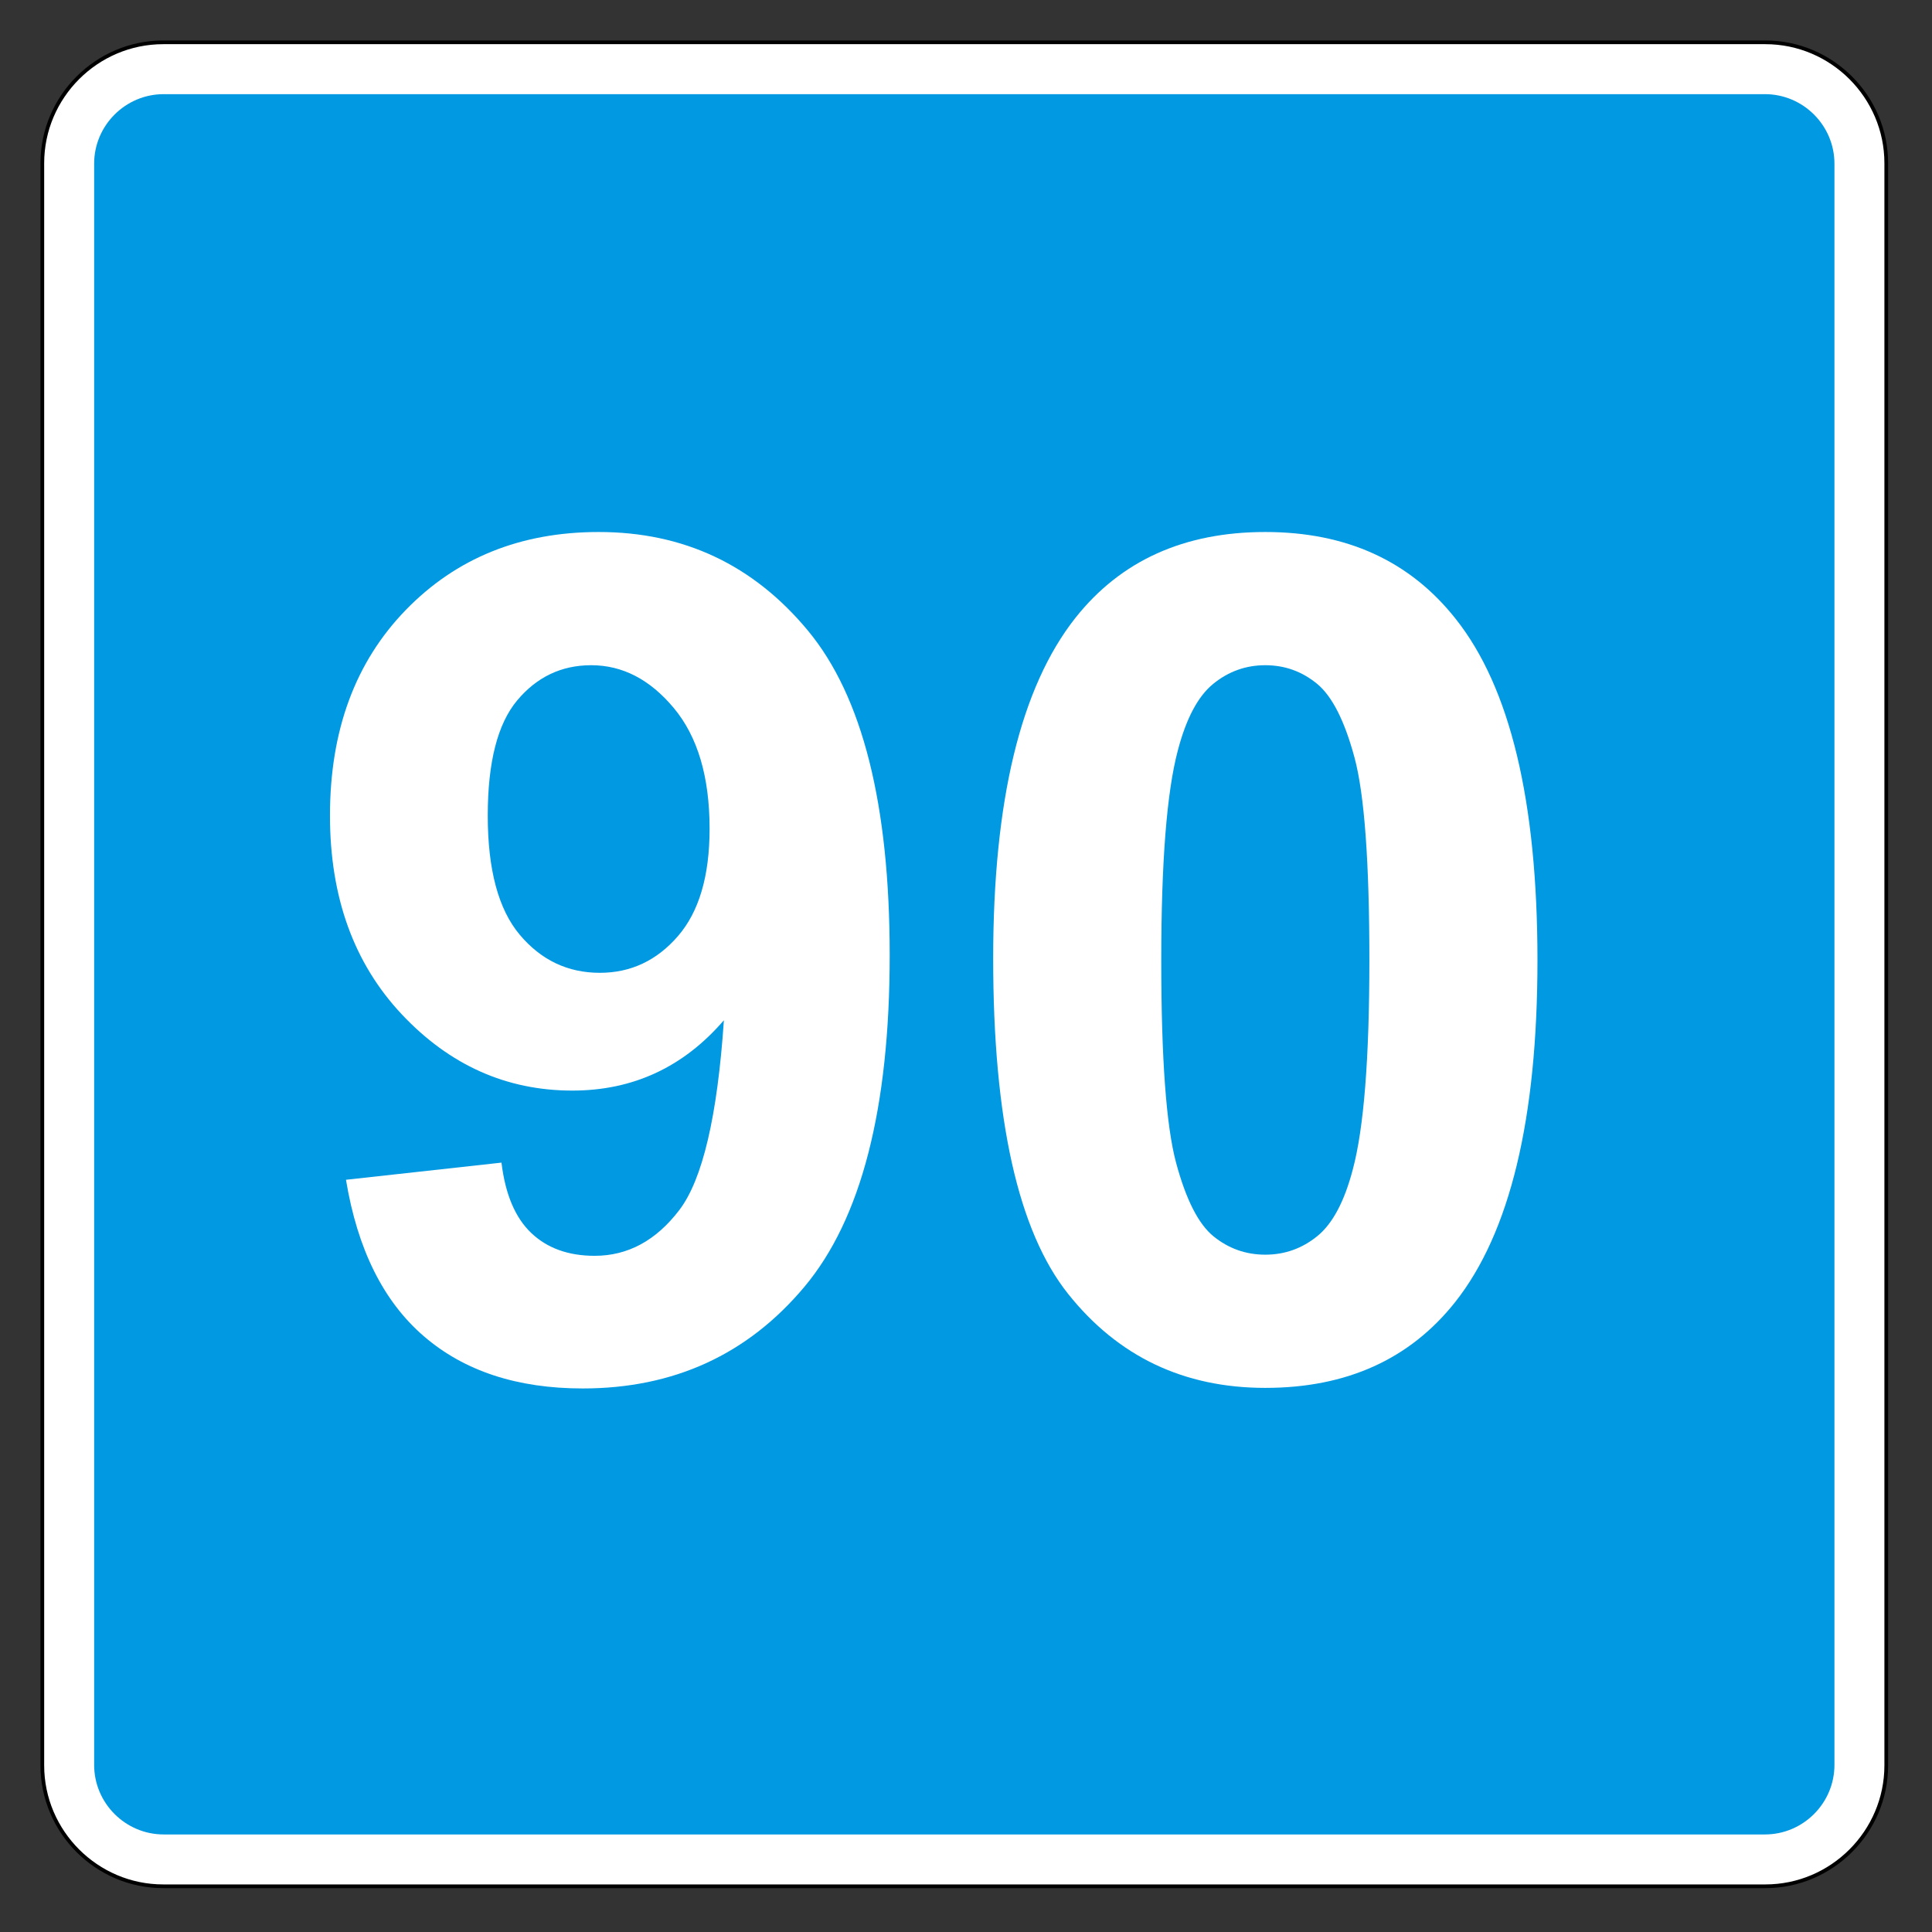 <svg clip-rule="evenodd" fill-rule="evenodd" stroke-miterlimit="22.926" viewBox="0 0 297 297" xmlns="http://www.w3.org/2000/svg"><rect x="0" y="0" width="297" height="297" fill="#333333" stroke="none"/><path d="m25.091 6.506h246.293c10.223 0 18.585 8.363 18.585 18.585v246.296c0 10.222-8.362 18.585-18.585 18.585h-246.293c-10.222 0-18.585-8.363-18.585-18.585v-246.296c0-10.222 8.363-18.585 18.585-18.585z" fill="#fff" stroke="#000" stroke-width=".57"/><path d="m25.16 14.474h246.156c5.878 0 10.687 4.808 10.687 10.686v246.157c0 5.878-4.809 10.687-10.687 10.687h-246.156c-5.878 0-10.687-4.809-10.687-10.687v-246.157c0-5.878 4.809-10.686 10.687-10.686" fill="#0099e2"/><g fill="#fff" fill-rule="nonzero"><path d="m53.185 181.363 23.906-2.637c.586 4.864 2.11 8.467 4.57 10.811 2.461 2.344 5.713 3.515 9.756 3.515 5.098 0 9.434-2.343 13.008-7.031 3.574-4.687 5.859-14.414 6.856-29.18-6.211 7.208-13.975 10.811-23.291 10.811-10.137 0-18.882-3.911-26.236-11.733-7.353-7.823-11.03-18.003-11.03-30.542 0-13.067 3.882-23.599 11.645-31.597 7.764-7.998 17.652-11.997 29.664-11.997 13.066 0 23.789 5.054 32.168 15.161 8.378 10.107 12.568 26.733 12.568 49.878 0 23.555-4.365 40.547-13.096 50.977-8.73 10.429-20.097 15.644-34.101 15.644-10.079 0-18.223-2.681-24.434-8.042s-10.195-13.374-11.953-24.038zm55.898-53.965c0-7.969-1.831-14.15-5.493-18.545-3.662-4.394-7.895-6.592-12.7-6.592-4.57 0-8.364 1.802-11.382 5.406-3.017 3.603-4.526 9.507-4.526 17.71 0 8.32 1.64 14.428 4.922 18.325 3.281 3.896 7.382 5.845 12.304 5.845 4.746 0 8.745-1.875 11.997-5.625s4.878-9.258 4.878-16.524z"/><path d="m194.513 81.783c12.48 0 22.236 4.453 29.268 13.359 8.378 10.547 12.568 28.037 12.568 52.471 0 24.375-4.219 41.895-12.656 52.559-6.973 8.789-16.7 13.183-29.18 13.183-12.539 0-22.646-4.819-30.322-14.458s-11.514-26.821-11.514-51.548c0-24.258 4.219-41.718 12.656-52.383 6.973-8.789 16.7-13.183 29.18-13.183zm0 20.478c-2.988 0-5.654.953-7.998 2.857s-4.16 5.317-5.449 10.239c-1.699 6.387-2.549 17.139-2.549 32.256s.762 25.503 2.285 31.157c1.524 5.655 3.442 9.419 5.757 11.294 2.314 1.875 4.966 2.813 7.954 2.813s5.654-.952 7.998-2.857c2.344-1.904 4.16-5.317 5.449-10.239 1.699-6.328 2.549-17.051 2.549-32.168s-.762-25.503-2.285-31.157c-1.523-5.655-3.442-9.434-5.757-11.338-2.314-1.904-4.966-2.857-7.954-2.857z"/></g></svg>